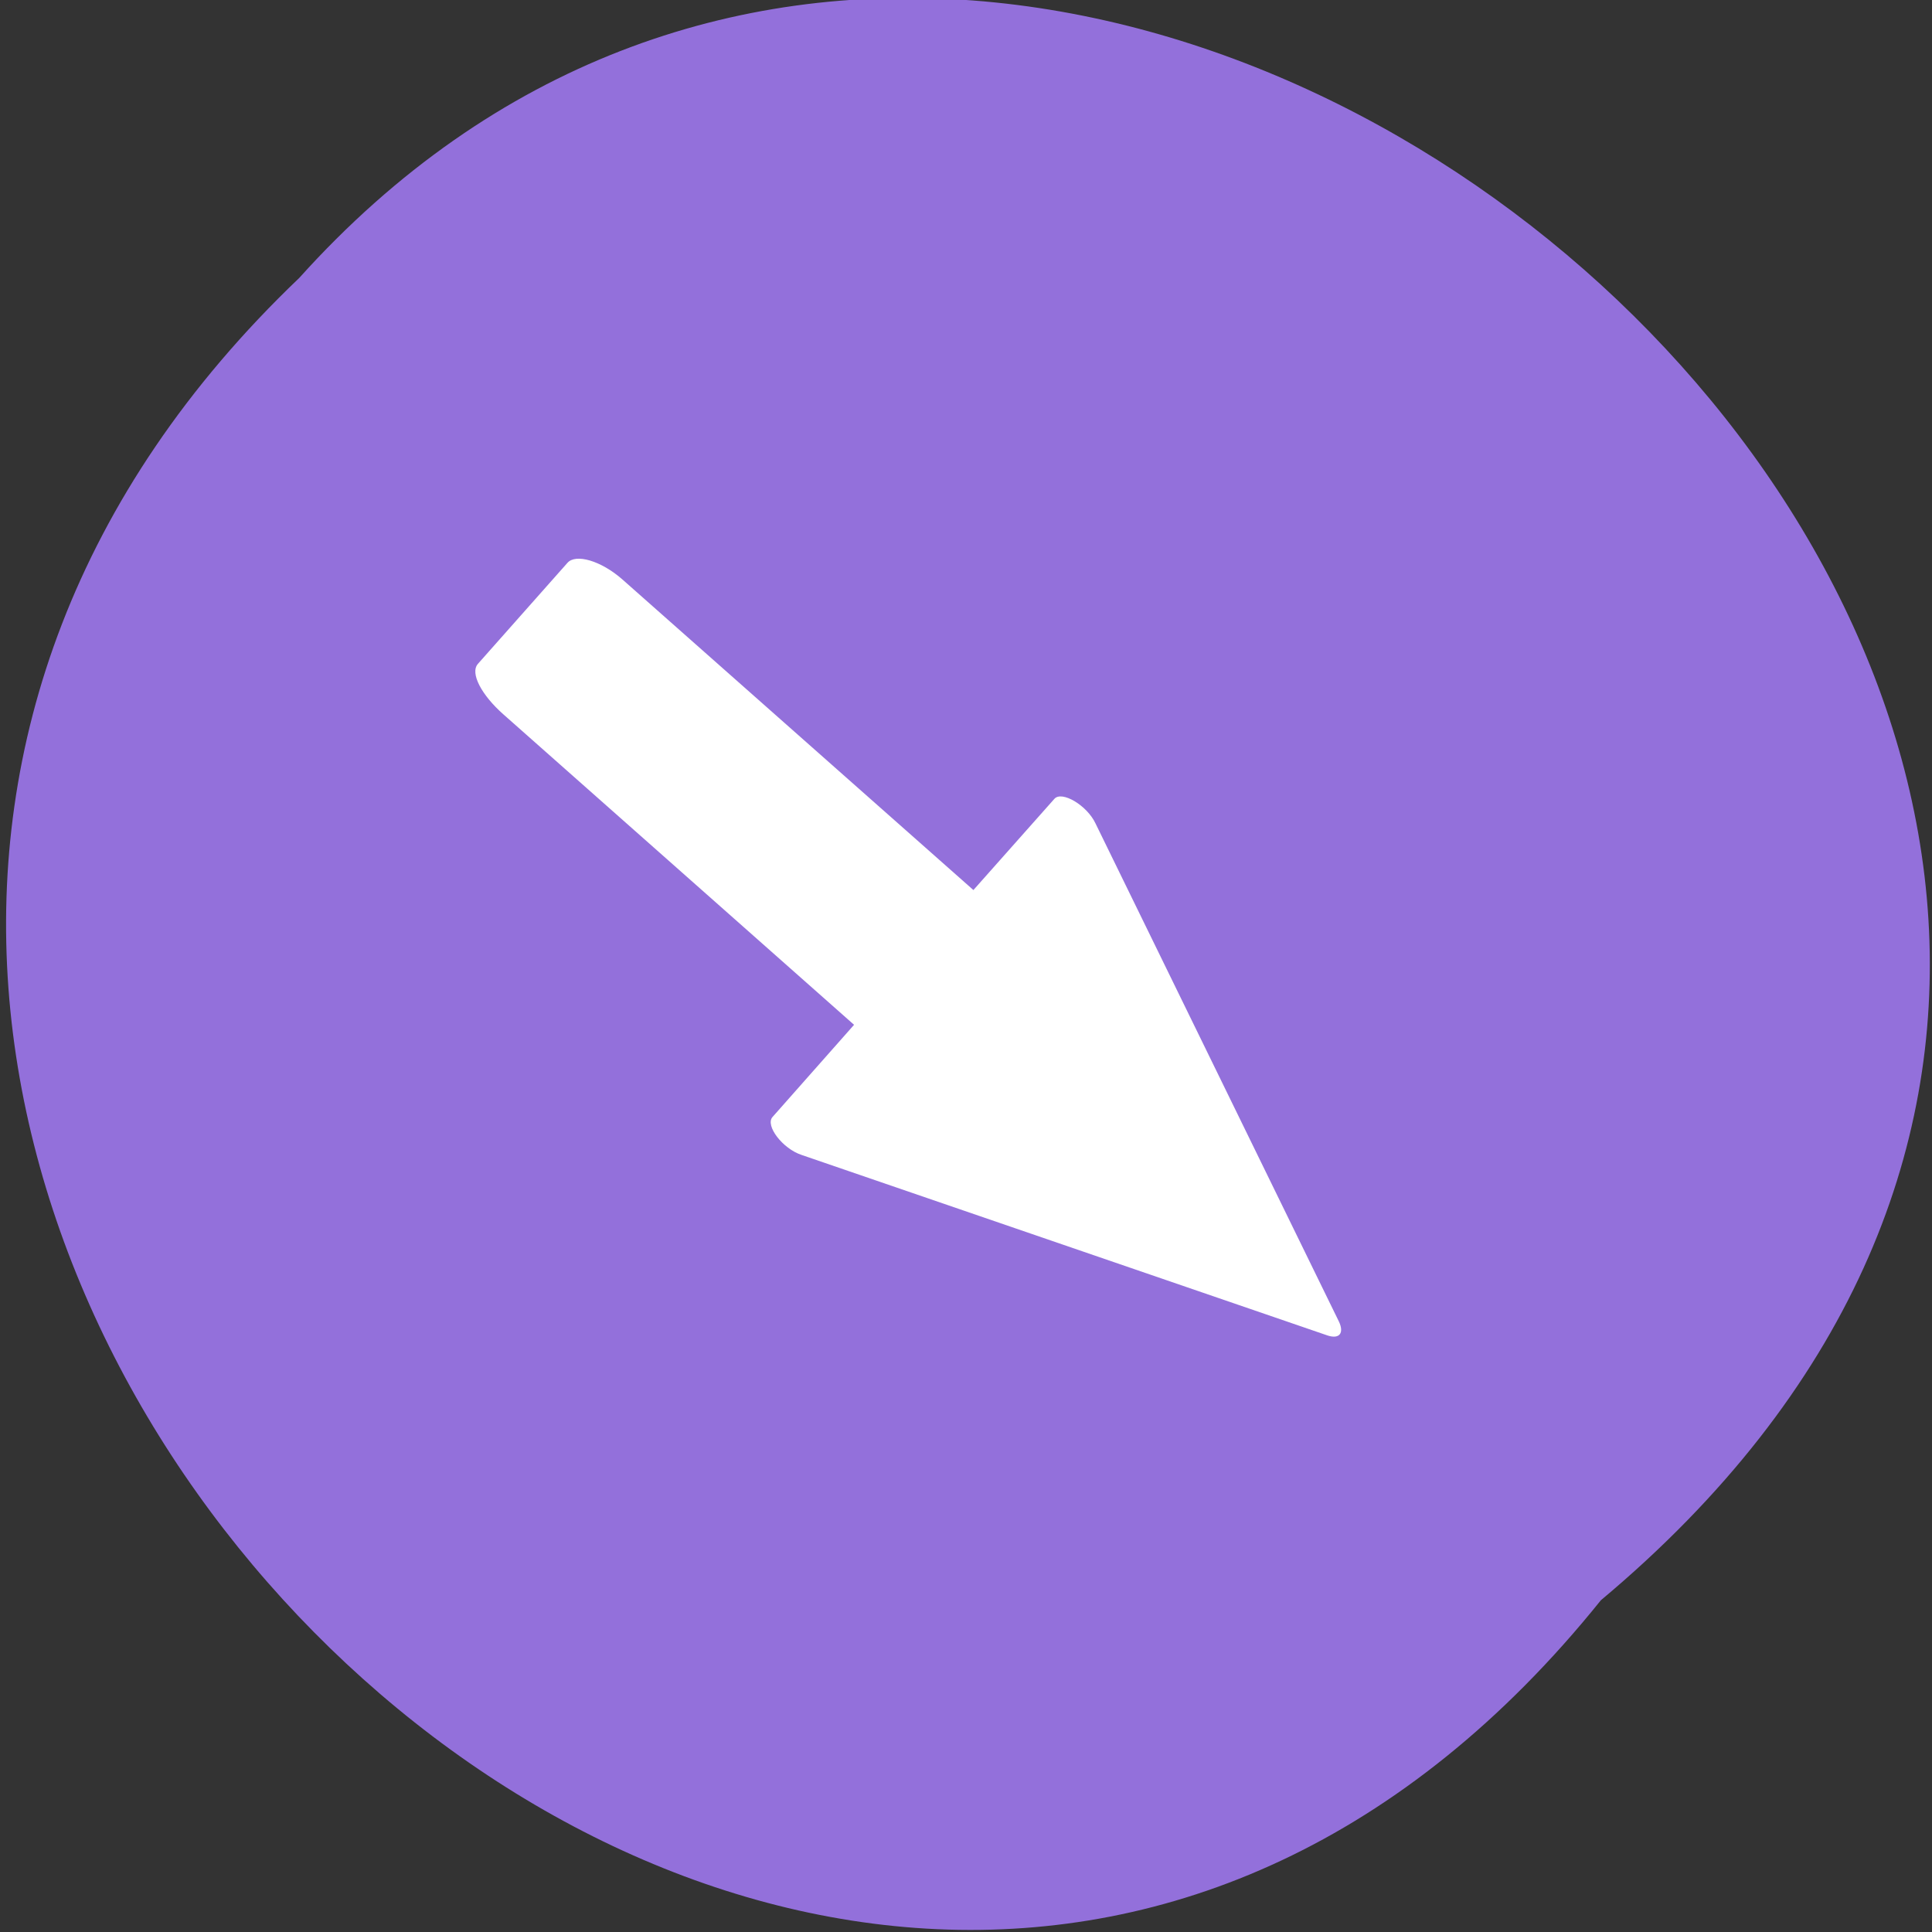 
<svg xmlns="http://www.w3.org/2000/svg" xmlns:xlink="http://www.w3.org/1999/xlink" width="48px" height="48px" viewBox="0 0 48 48" version="1.1">
<rect x="0" y="0" width="48" height="48" fill="#333333" stroke="none"/>
<g id="surface1">
<path style=" stroke:none;fill-rule:nonzero;fill:rgb(57.647%,43.922%,85.882%);fill-opacity:1;" d="M 39.773 39.758 C 20.195 64.113 -15.141 28.457 7.434 6.906 C 26.859 -14.691 64.566 19.02 39.773 39.758 Z M 39.773 39.758 "/>
<path style=" stroke:none;fill-rule:nonzero;fill:rgb(100%,100%,100%);fill-opacity:1;" d="M 19.918 28.695 L 32.984 33.18 C 33.281 33.277 33.398 33.117 33.266 32.836 L 27.219 20.461 C 27.008 20.008 26.379 19.637 26.195 19.848 L 24.184 22.113 L 15.465 14.398 C 14.93 13.926 14.301 13.75 14.098 13.984 L 11.875 16.492 C 11.668 16.723 11.969 17.273 12.504 17.746 L 21.219 25.461 L 19.191 27.754 C 19.008 27.965 19.441 28.539 19.918 28.695 Z M 19.918 28.695 "/>
</g>
</svg>

